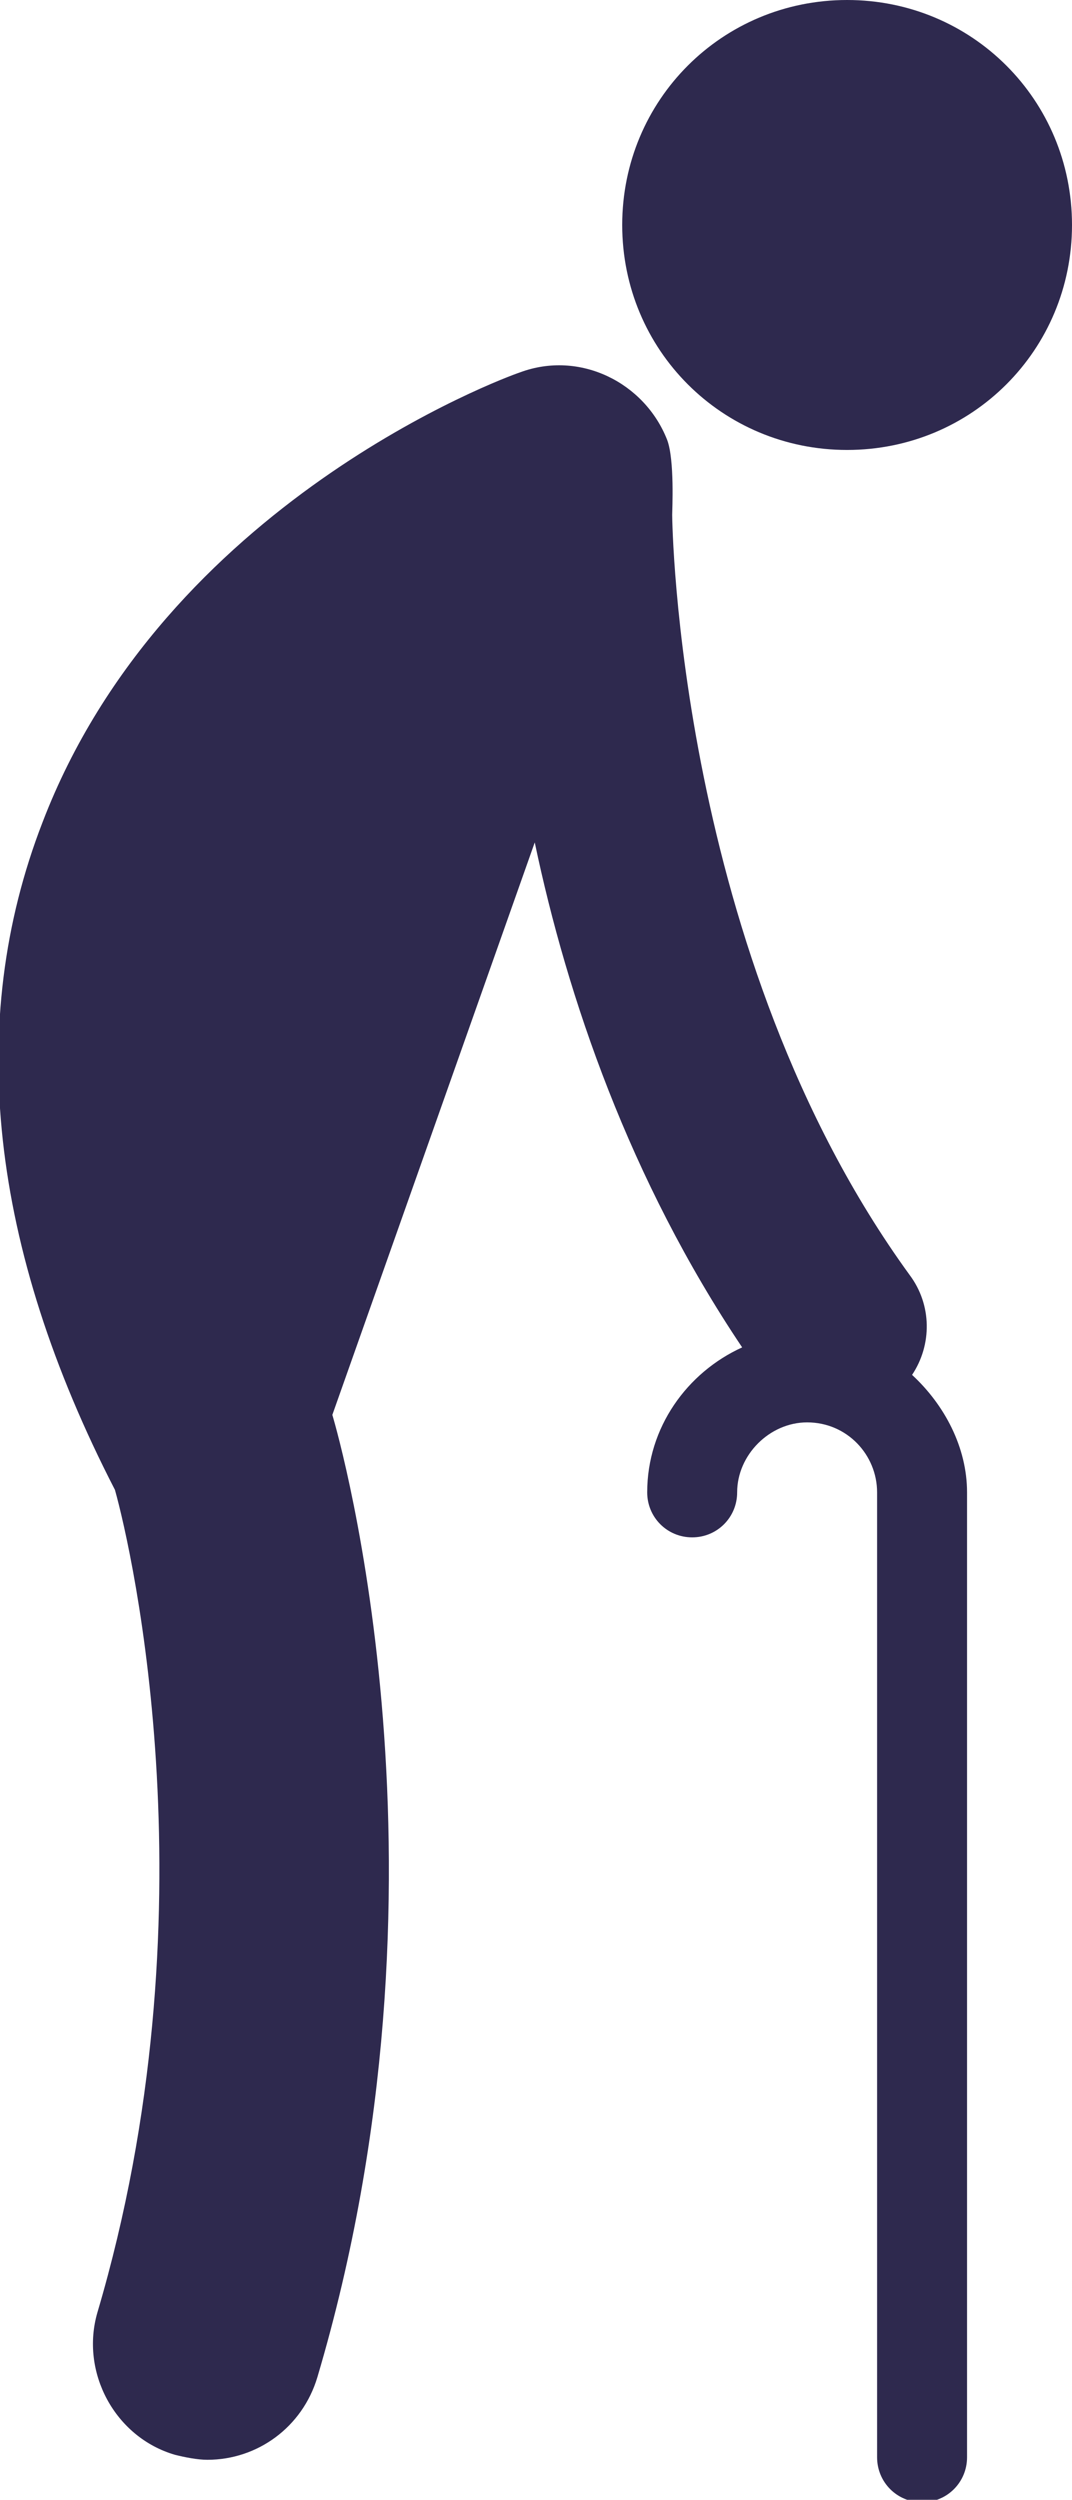 <?xml version="1.0" encoding="utf-8"?>
<!-- Generator: Adobe Illustrator 19.1.0, SVG Export Plug-In . SVG Version: 6.00 Build 0)  -->
<svg version="1.1" id="Layer_1" xmlns="http://www.w3.org/2000/svg" xmlns:xlink="http://www.w3.org/1999/xlink" x="0px" y="0px"
	 viewBox="-49 20.7 42.9 100" style="enable-background:new -49 20.7 42.9 100;" xml:space="preserve">
<style type="text/css">
	.st0{fill:#2E294E;}
</style>
<path class="st0" d="M-10.3,80.4V119c0,1-0.8,1.8-1.8,1.8s-1.8-0.8-1.8-1.8V80.4c0-1.5-1.2-2.8-2.8-2.8c-1.5,0-2.8,1.3-2.8,2.8
	c0,1-0.8,1.8-1.8,1.8c-1,0-1.8-0.8-1.8-1.8c0-2.6,1.6-4.8,3.8-5.8c-4.5-6.7-7-14-8.3-20.2l-8.1,22.9c0,0,0,0,0,0
	c0.3,1,5.3,18.6-0.6,38.5c-0.6,2-2.4,3.3-4.4,3.3c-0.4,0-0.9-0.1-1.3-0.2c-2.4-0.7-3.8-3.3-3.1-5.7c4.7-15.9,1.4-30.4,0.7-32.9
	c-5-9.7-6-18.7-2.9-26.7c4.9-12.8,18.5-17.8,19.1-18c2.4-0.9,5,0.4,5.9,2.7c0.3,0.8,0.2,2.8,0.2,3c0,0.2,0.2,17.6,9.5,30.4
	c0.9,1.2,0.9,2.8,0.1,4C-11.2,76.9-10.3,78.6-10.3,80.4z"/>
<path class="st0" d="M-6.1,29.7c0,5-4,9-9,9c-5,0-9-4-9-9c0-5,4-9,9-9C-10.1,20.7-6.1,24.7-6.1,29.7z"/>
</svg>

